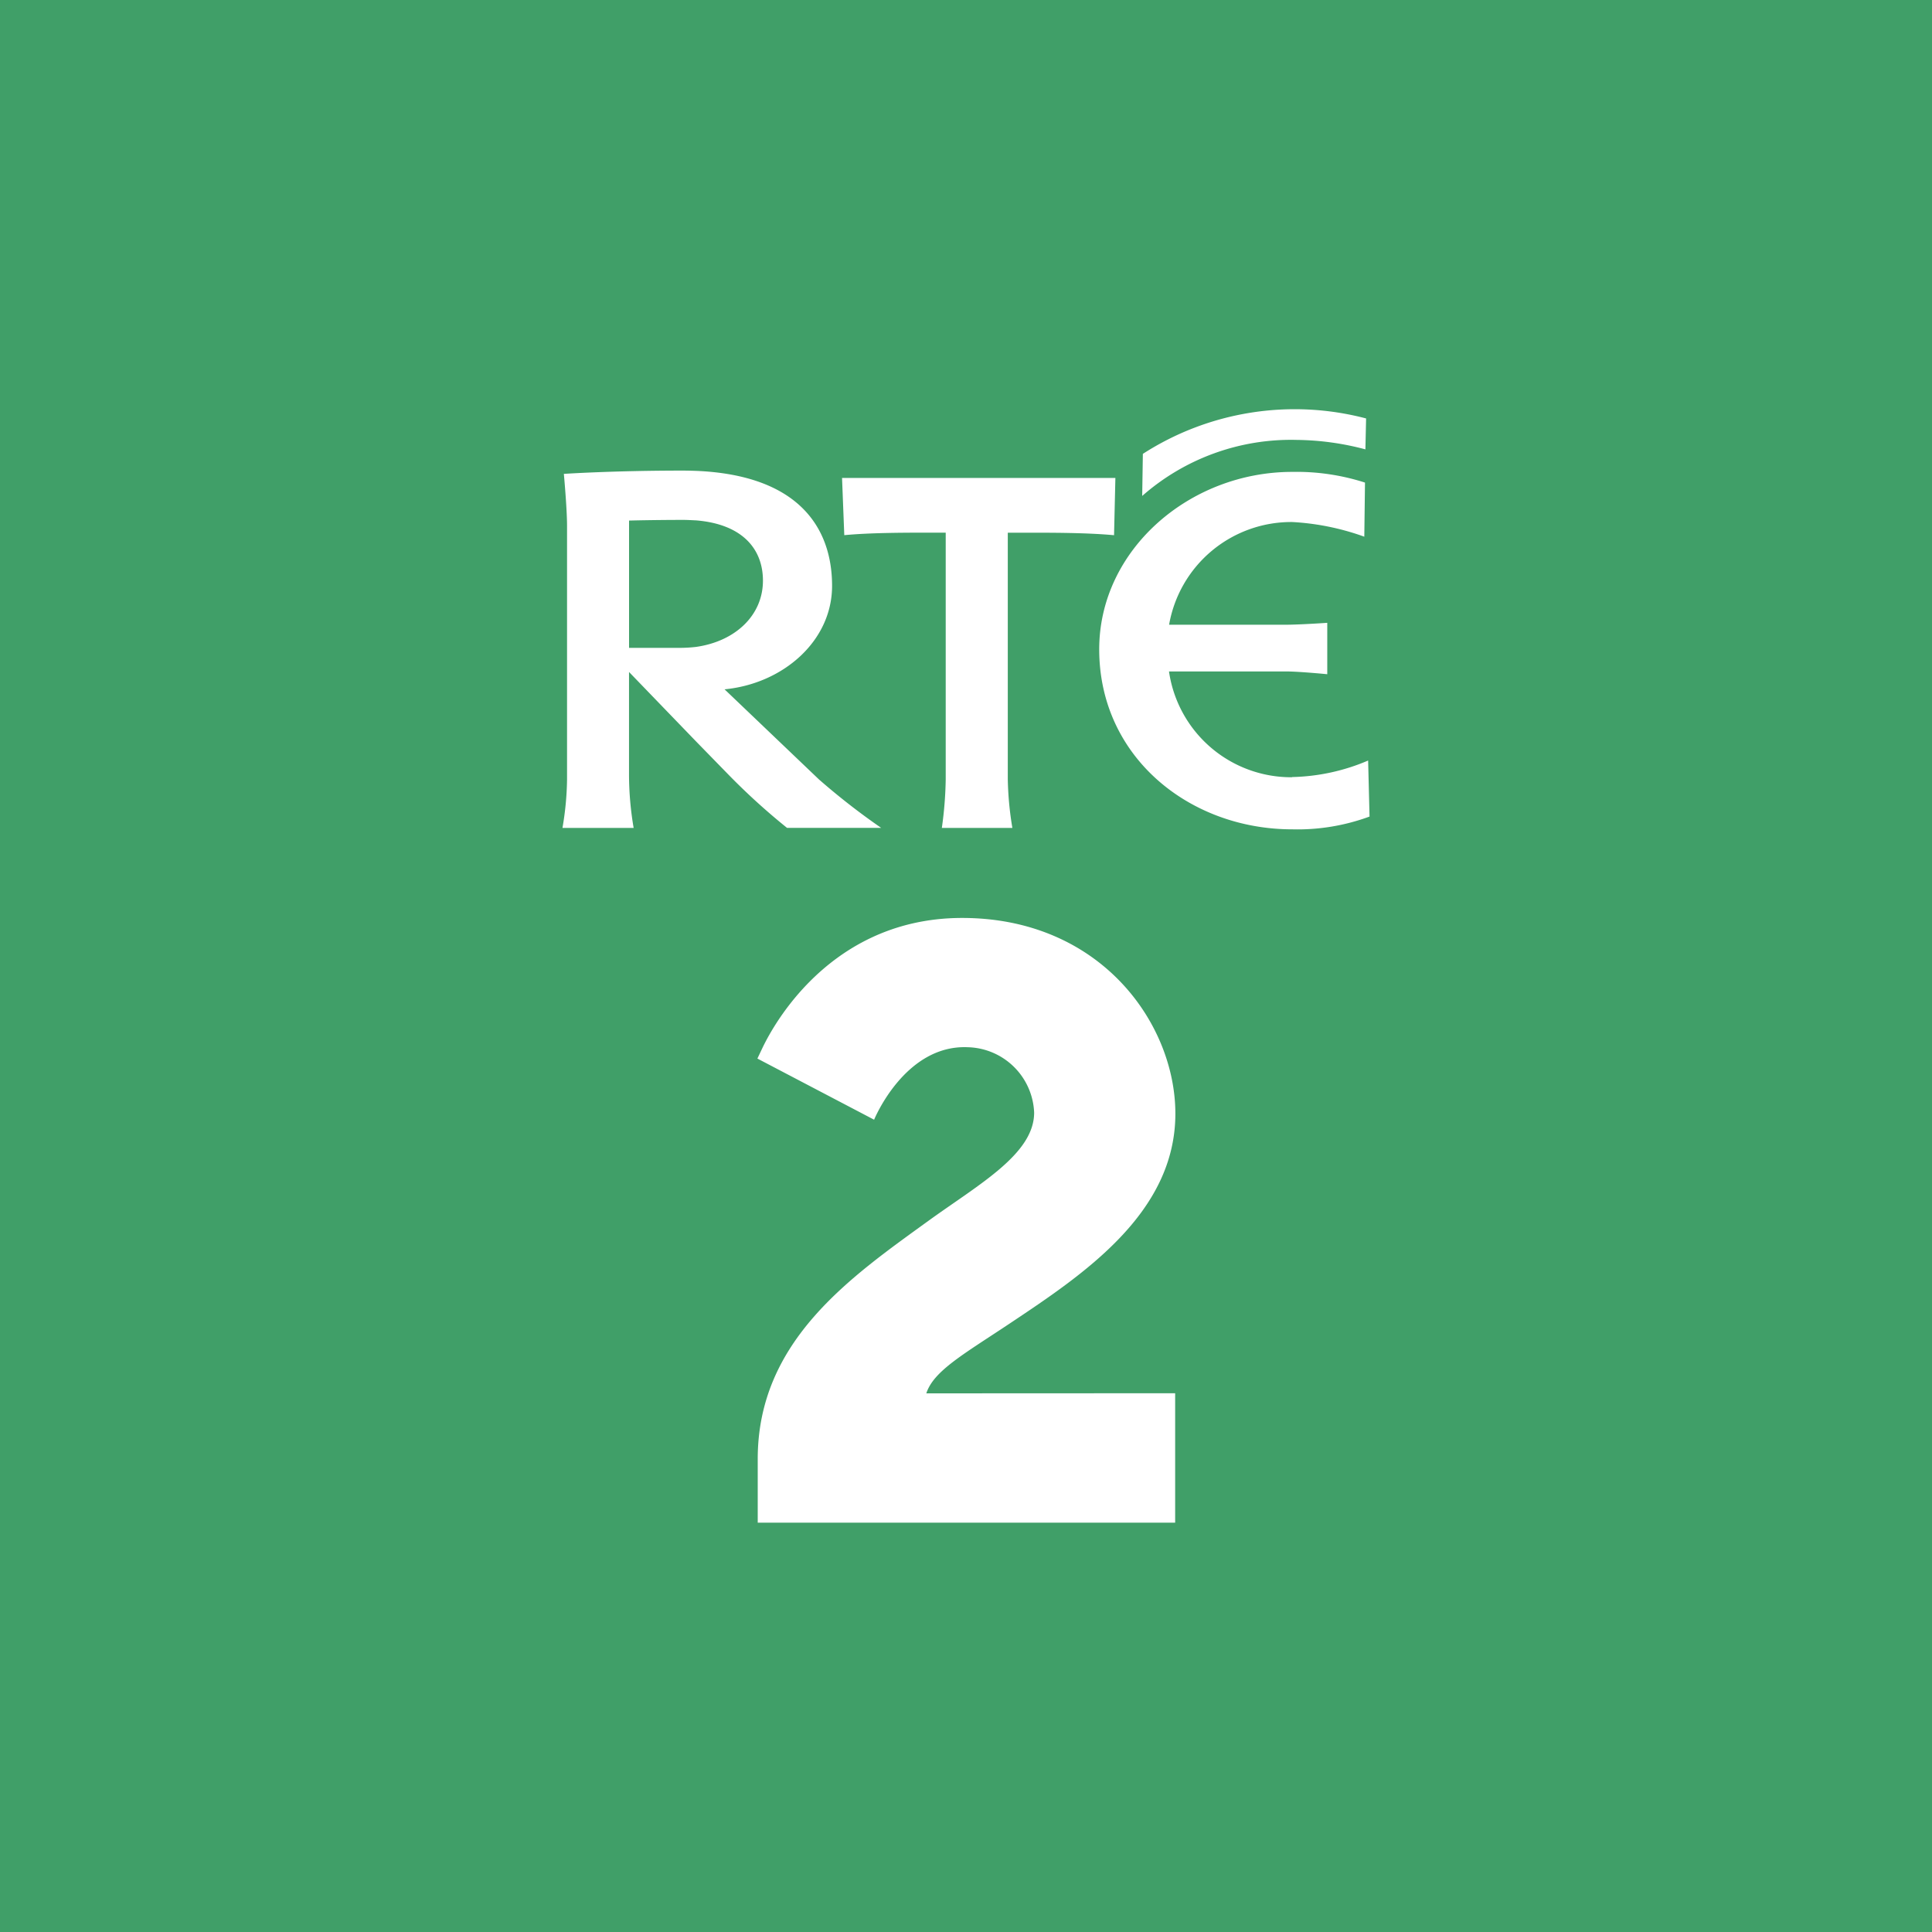 <?xml version="1.0" encoding="UTF-8" standalone="no"?>
<svg:svg
   id="Layer_1"
   data-name="Layer 1"
   width="100"
   height="100"
   viewBox="0 0 100 100"
   version="1.1"
   sodipodi:docname="RTETwo.svg"
   inkscape:version="1.2.2 (b0a84865, 2022-12-01)"
   xmlns:inkscape="http://www.inkscape.org/namespaces/inkscape"
   xmlns:sodipodi="http://sodipodi.sourceforge.net/DTD/sodipodi-0.dtd"
   xmlns:svg="http://www.w3.org/2000/svg">
  <sodipodi:namedview
     id="namedview204"
     pagecolor="#505050"
     bordercolor="#eeeeee"
     borderopacity="1"
     inkscape:showpageshadow="0"
     inkscape:pageopacity="0"
     inkscape:pagecheckerboard="0"
     inkscape:deskcolor="#505050"
     showgrid="false"
     inkscape:zoom="2.36"
     inkscape:cx="40.466102"
     inkscape:cy="50.211864"
     inkscape:window-width="1451"
     inkscape:window-height="916"
     inkscape:window-x="61"
     inkscape:window-y="38"
     inkscape:window-maximized="1"
     inkscape:current-layer="Layer_1" />
  <script />
  <svg:defs
     id="defs195">
    <svg:style
       id="style193">
      .cls-1 {
        fill: #409f68;
      }

      .cls-2 {
        fill: #fff;
      }
    </svg:style>
  </svg:defs>
  <svg:title
     id="title197">TV</svg:title>
  <svg:rect
     class="cls-1"
     width="100"
     height="100"
     ry="0"
     rx="0"
     id="rect199"
     x="0"
     y="0" />
  <svg:path
     class="cls-2"
     d="M66.883,40.22a10.526,10.526,0,0,0,3.931-.855l.073,2.9a10.766,10.766,0,0,1-4,.661c-5.327,0-9.992-3.754-9.992-9.317,0-5.143,4.665-9.184,9.992-9.184a11.555,11.555,0,0,1,3.765.554l-.036,2.8a13.03,13.03,0,0,0-3.728-.759,6.419,6.419,0,0,0-6.376,5.317h5.958c.8,0,2.229-.1,2.229-.1v2.66s-1.46-.143-2.128-.143H60.507a6.392,6.392,0,0,0,6.376,5.476M52.4,42.852a16.981,16.981,0,0,1-.237-2.517V27.572h1.076c1.219,0,3.02,0,4.424.13l.069-2.964H43.584L43.7,27.7c1.355-.13,3.192-.13,4.377-.13h.873V40.335a19.777,19.777,0,0,1-.2,2.517ZM70.709,21.659a14.516,14.516,0,0,0-11.555,1.833l-.034,2.178a11.664,11.664,0,0,1,8.013-2.9,14.277,14.277,0,0,1,3.54.489ZM35.2,33.533a7.226,7.226,0,0,0,.826-.049c2.041-.288,3.464-1.639,3.464-3.43,0-1.594-1.012-2.919-3.464-3.12-.2-.007-.422-.024-.652-.024-1.53,0-2.814.034-2.814.034v6.588H35.2m7.218,6.836a35.6,35.6,0,0,0,3.192,2.483H40.738a34.173,34.173,0,0,1-2.963-2.684l-1.751-1.795-3.466-3.591V40.13a16.553,16.553,0,0,0,.239,2.722H29.113a15.649,15.649,0,0,0,.237-2.483V27.215c0-.9-.165-2.687-.165-2.687s2.5-.17,6.155-.17c.235,0,.464.007.684.014,5.277.217,7.044,2.912,7.044,5.952,0,2.861-2.542,5.065-5.565,5.355l4.913,4.69M47.946,72.12c.377-1.168,1.959-2.043,4.331-3.625,3.814-2.542,8.56-5.708,8.56-10.852,0-4.661-3.868-10.13-11.037-10.13-7.377,0-10.249,6.561-10.378,6.816l-.219.462,6.041,3.165s1.584-3.89,4.844-3.752a3.526,3.526,0,0,1,3.439,3.384c0,2.137-2.839,3.7-5.441,5.579C44.04,66.1,39.22,69.392,39.22,75.514v3.3H60.826v-6.7Z"
     id="path201" />
  <script />
</svg:svg>

